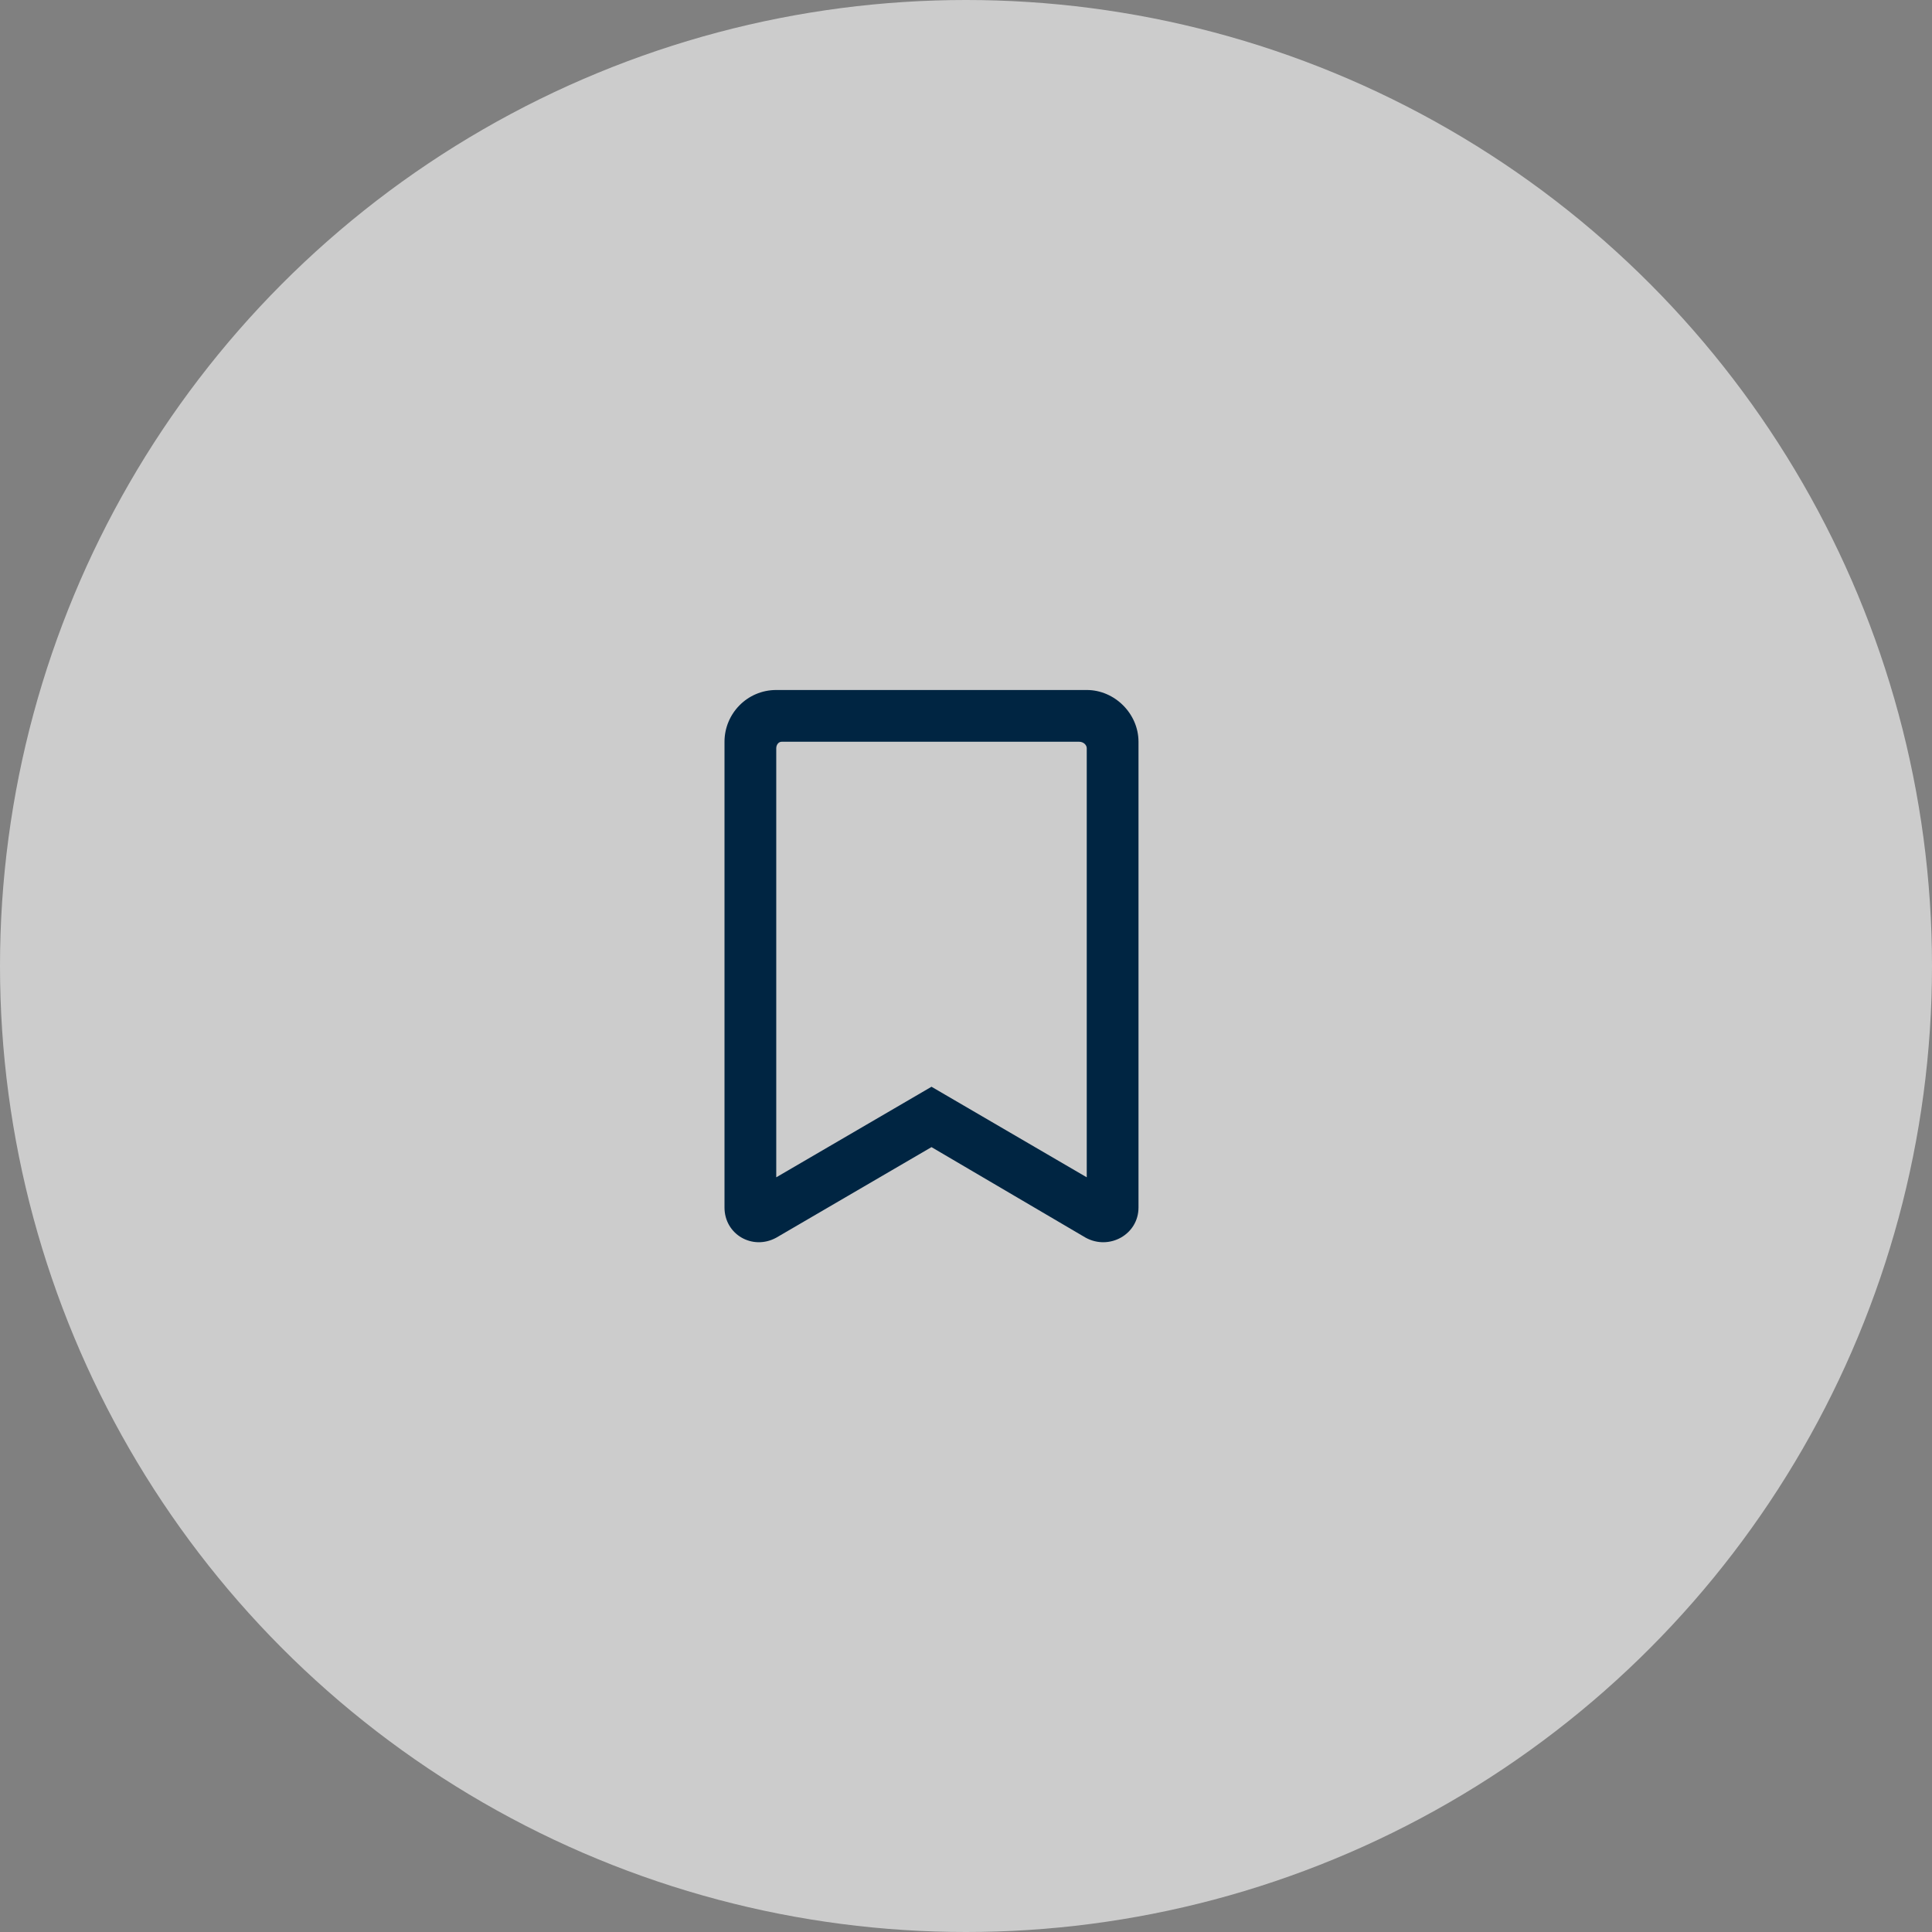 <svg width="56" height="56" viewBox="0 0 56 56" fill="none" xmlns="http://www.w3.org/2000/svg">
<rect x="0" y="0" width="56" height="56" fill="#808080" stroke="none"/>
<circle cx="28" cy="28" r="28" fill="white" fill-opacity="0.6"/>
<path d="M31.5 20H22.5C21.656 20 21 20.688 21 21.5V35C21 35.781 21.812 36.25 22.5 35.875L27 33.25L31.469 35.875C32.156 36.25 33 35.781 33 35V21.5C33 20.688 32.312 20 31.5 20ZM31.5 34.125L27 31.5L22.5 34.125V21.688C22.5 21.594 22.562 21.5 22.656 21.5H31.281C31.406 21.5 31.5 21.594 31.5 21.688V34.125Z" fill="#002542"/>
</svg>

